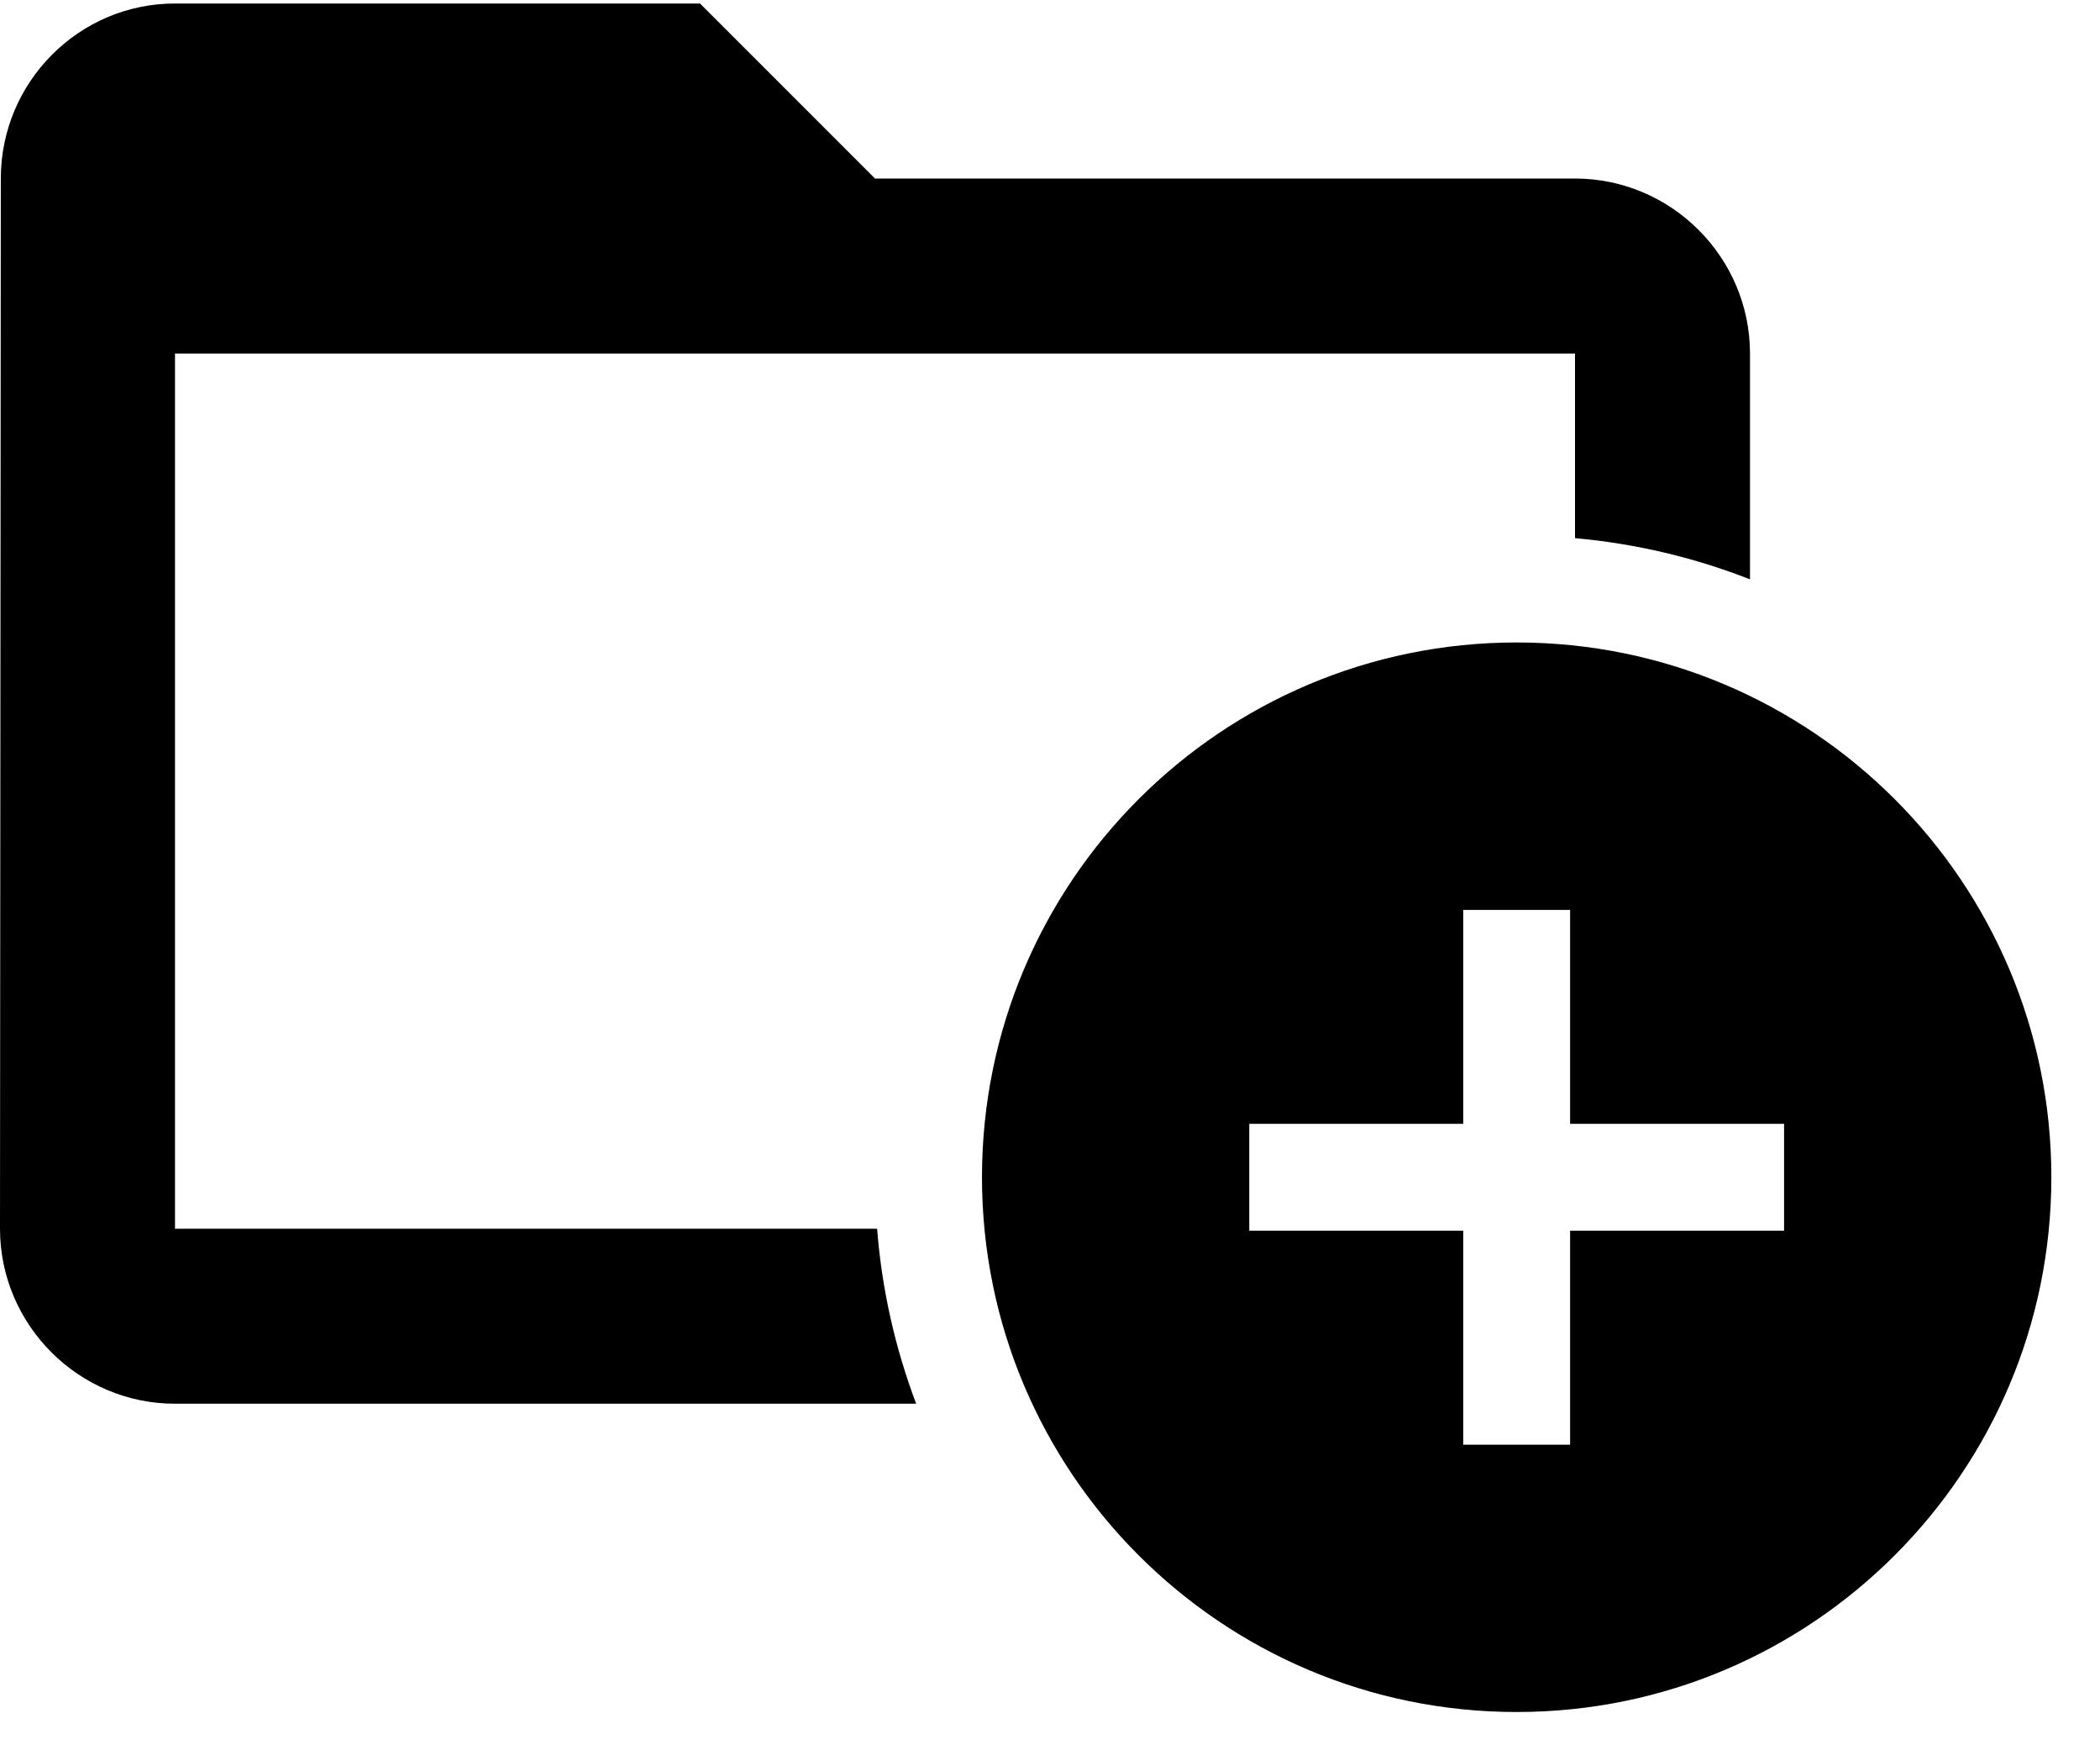 <svg width="18" height="15" viewBox="0 0 18 15" xmlns="http://www.w3.org/2000/svg">
<path d="M7.5 1.53H13.5C14.325 1.53 15 2.205 15 3.03V4.965C14.528 4.78 14.025 4.659 13.5 4.612V3.03H1.5V10.53H7.518C7.559 11.054 7.674 11.557 7.853 12.03H1.5C0.675 12.03 0 11.355 0 10.53L0.007 1.53C0.007 0.705 0.675 0.03 1.5 0.03H6L7.5 1.53Z" fill="currentColor"/>
<path fill-rule="evenodd" clip-rule="evenodd" d="M13 5.506C10.47 5.506 8.417 7.559 8.417 10.089C8.417 12.619 10.47 14.672 13 14.672C15.53 14.672 17.583 12.619 17.583 10.089C17.583 7.559 15.53 5.506 13 5.506ZM15.292 10.547H13.458V12.381H12.542V10.547H10.708V9.631H12.542V7.798H13.458V9.631H15.292V10.547Z" fill="currentColor"/>
</svg>
